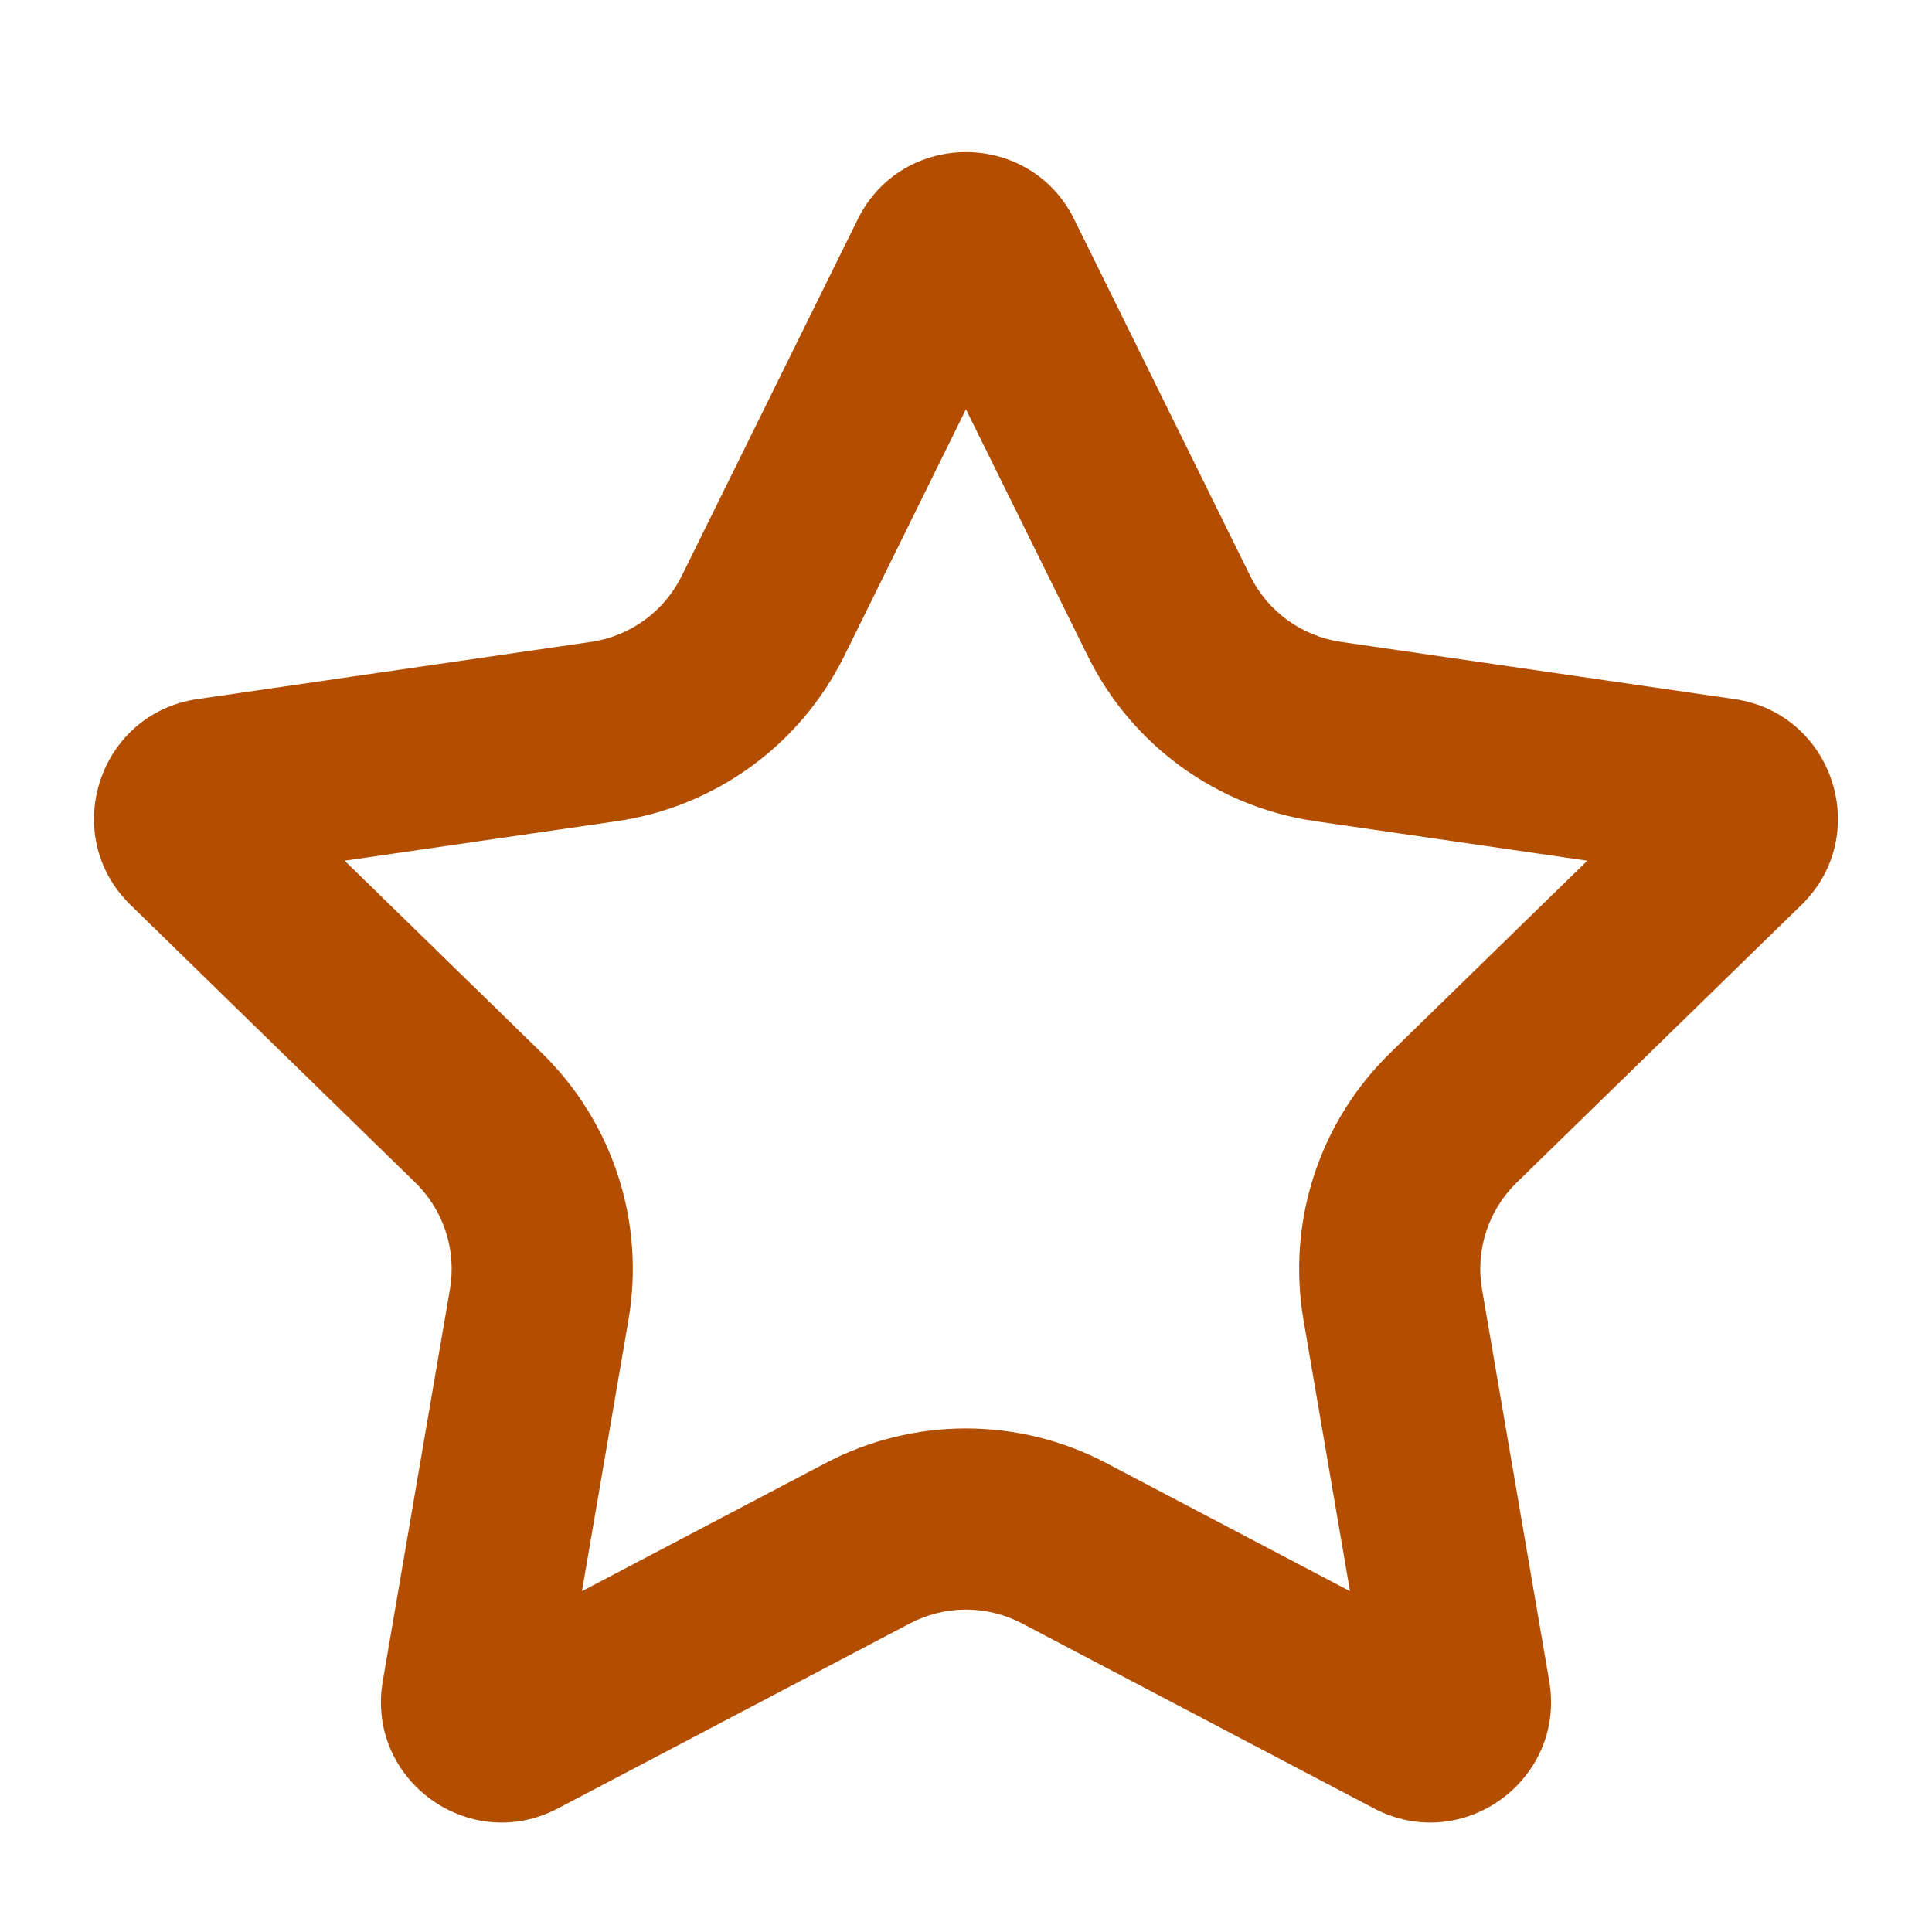 <svg width="32" height="32" viewBox="0 0 32 32" fill="none" xmlns="http://www.w3.org/2000/svg">
    <path
        fill-rule="evenodd" clip-rule="evenodd"
        d="M15.999 6.779L18.017 10.866L20.462 9.659L18.017 10.866C18.745 12.342 20.153 13.364 21.781 13.601L26.291 14.256L23.028 17.438L25.122 19.586L29.836 14.99C31.023 13.833 30.368 11.817 28.728 11.579L22.213 10.632C21.561 10.538 20.998 10.129 20.707 9.538L17.793 3.634C17.059 2.148 14.94 2.148 14.206 3.634L11.292 9.538L13.983 10.866L15.999 6.779ZM5.708 14.256L10.218 13.601C11.846 13.364 13.254 12.342 13.983 10.866L11.292 9.538C11.001 10.129 10.438 10.538 9.786 10.632L3.271 11.579C1.631 11.817 0.976 13.833 2.163 14.99L6.877 19.586C7.349 20.045 7.564 20.707 7.452 21.356L6.34 27.845C6.059 29.479 7.774 30.725 9.241 29.953L15.069 26.89C15.652 26.583 16.348 26.583 16.93 26.89L22.758 29.953C24.225 30.725 25.94 29.479 25.66 27.845L24.547 21.356C24.435 20.707 24.65 20.045 25.122 19.586L23.028 17.438C21.849 18.586 21.312 20.241 21.59 21.863L22.36 26.355L18.326 24.234C16.87 23.468 15.129 23.468 13.673 24.234L9.639 26.355L10.409 21.863C10.688 20.241 10.15 18.586 8.971 17.438L5.708 14.256Z"
        fill="#B34D00"
    />
</svg>
